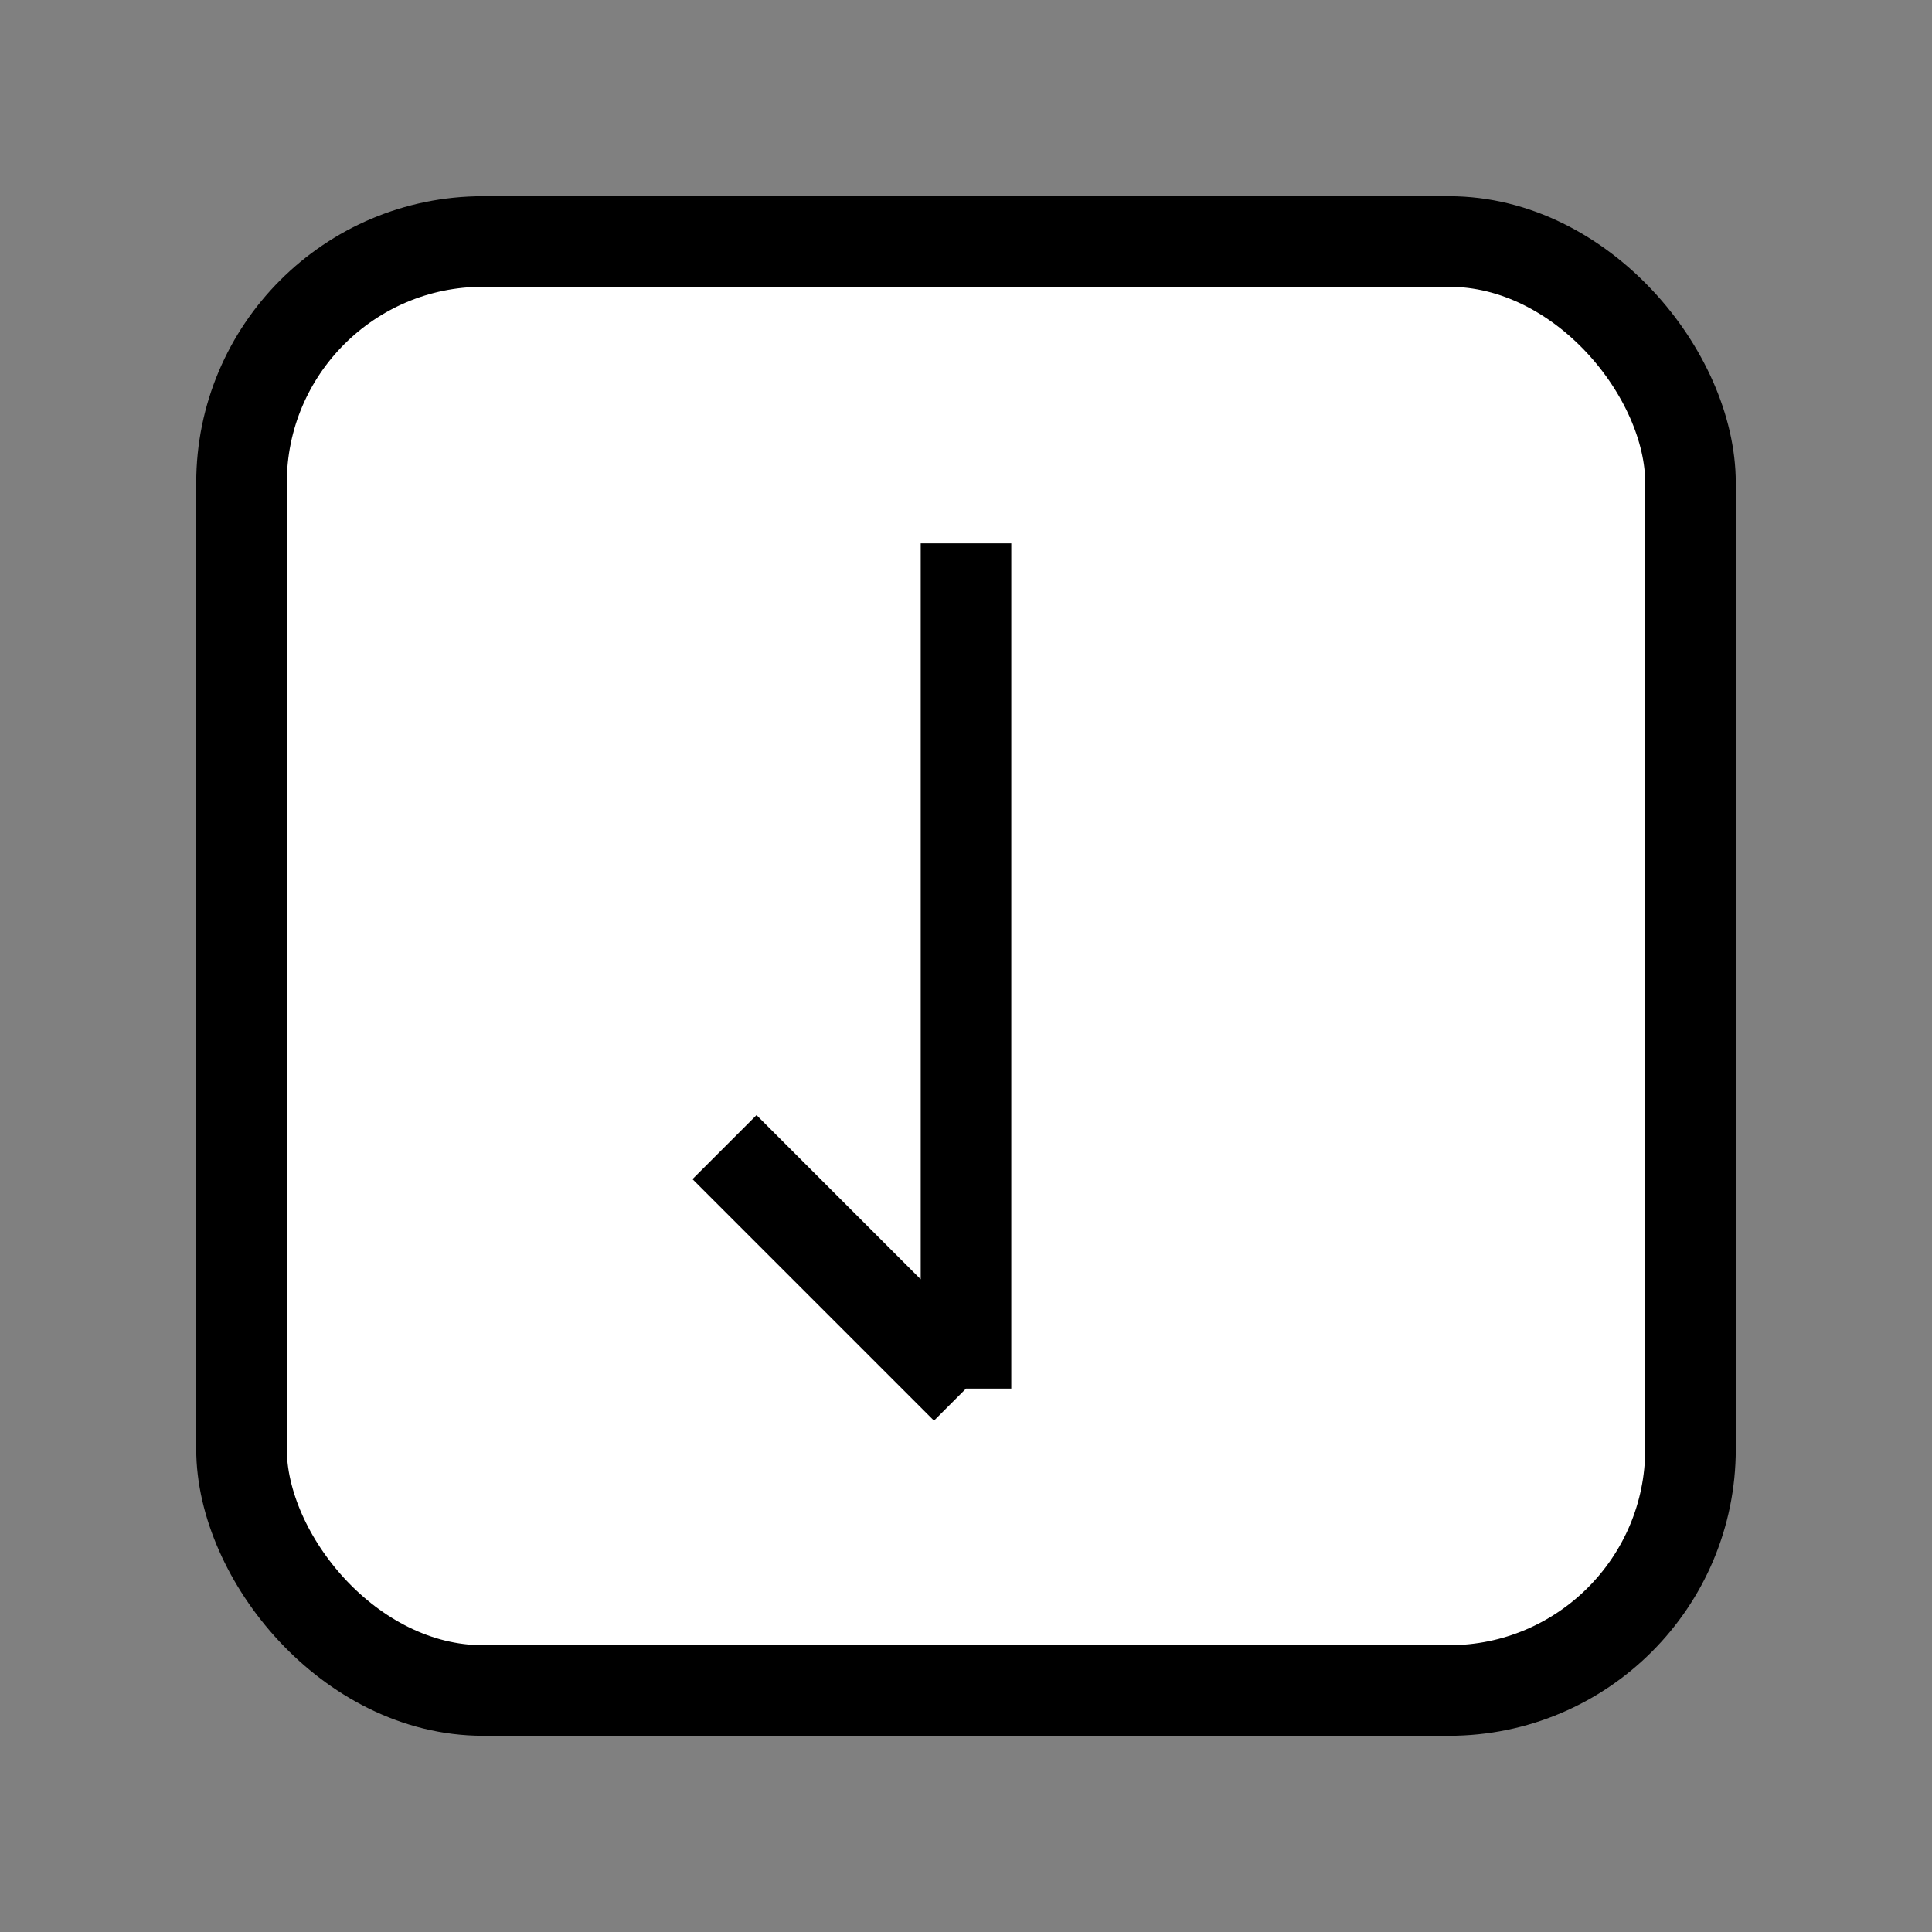 <svg xmlns="http://www.w3.org/2000/svg" viewBox="0 0 64 64">
  <rect x="0" y="0" width="64" height="64" fill="#808080" stroke="none"/>
  <g stroke="#000" stroke-width="3" stroke-linejoin="round">
    <rect x="8" y="8" width="48" height="48" rx="8" fill="#fff"/>
    <path d="M32 18v28m0 0-8-8" fill="none"/>
  </g>
</svg>
